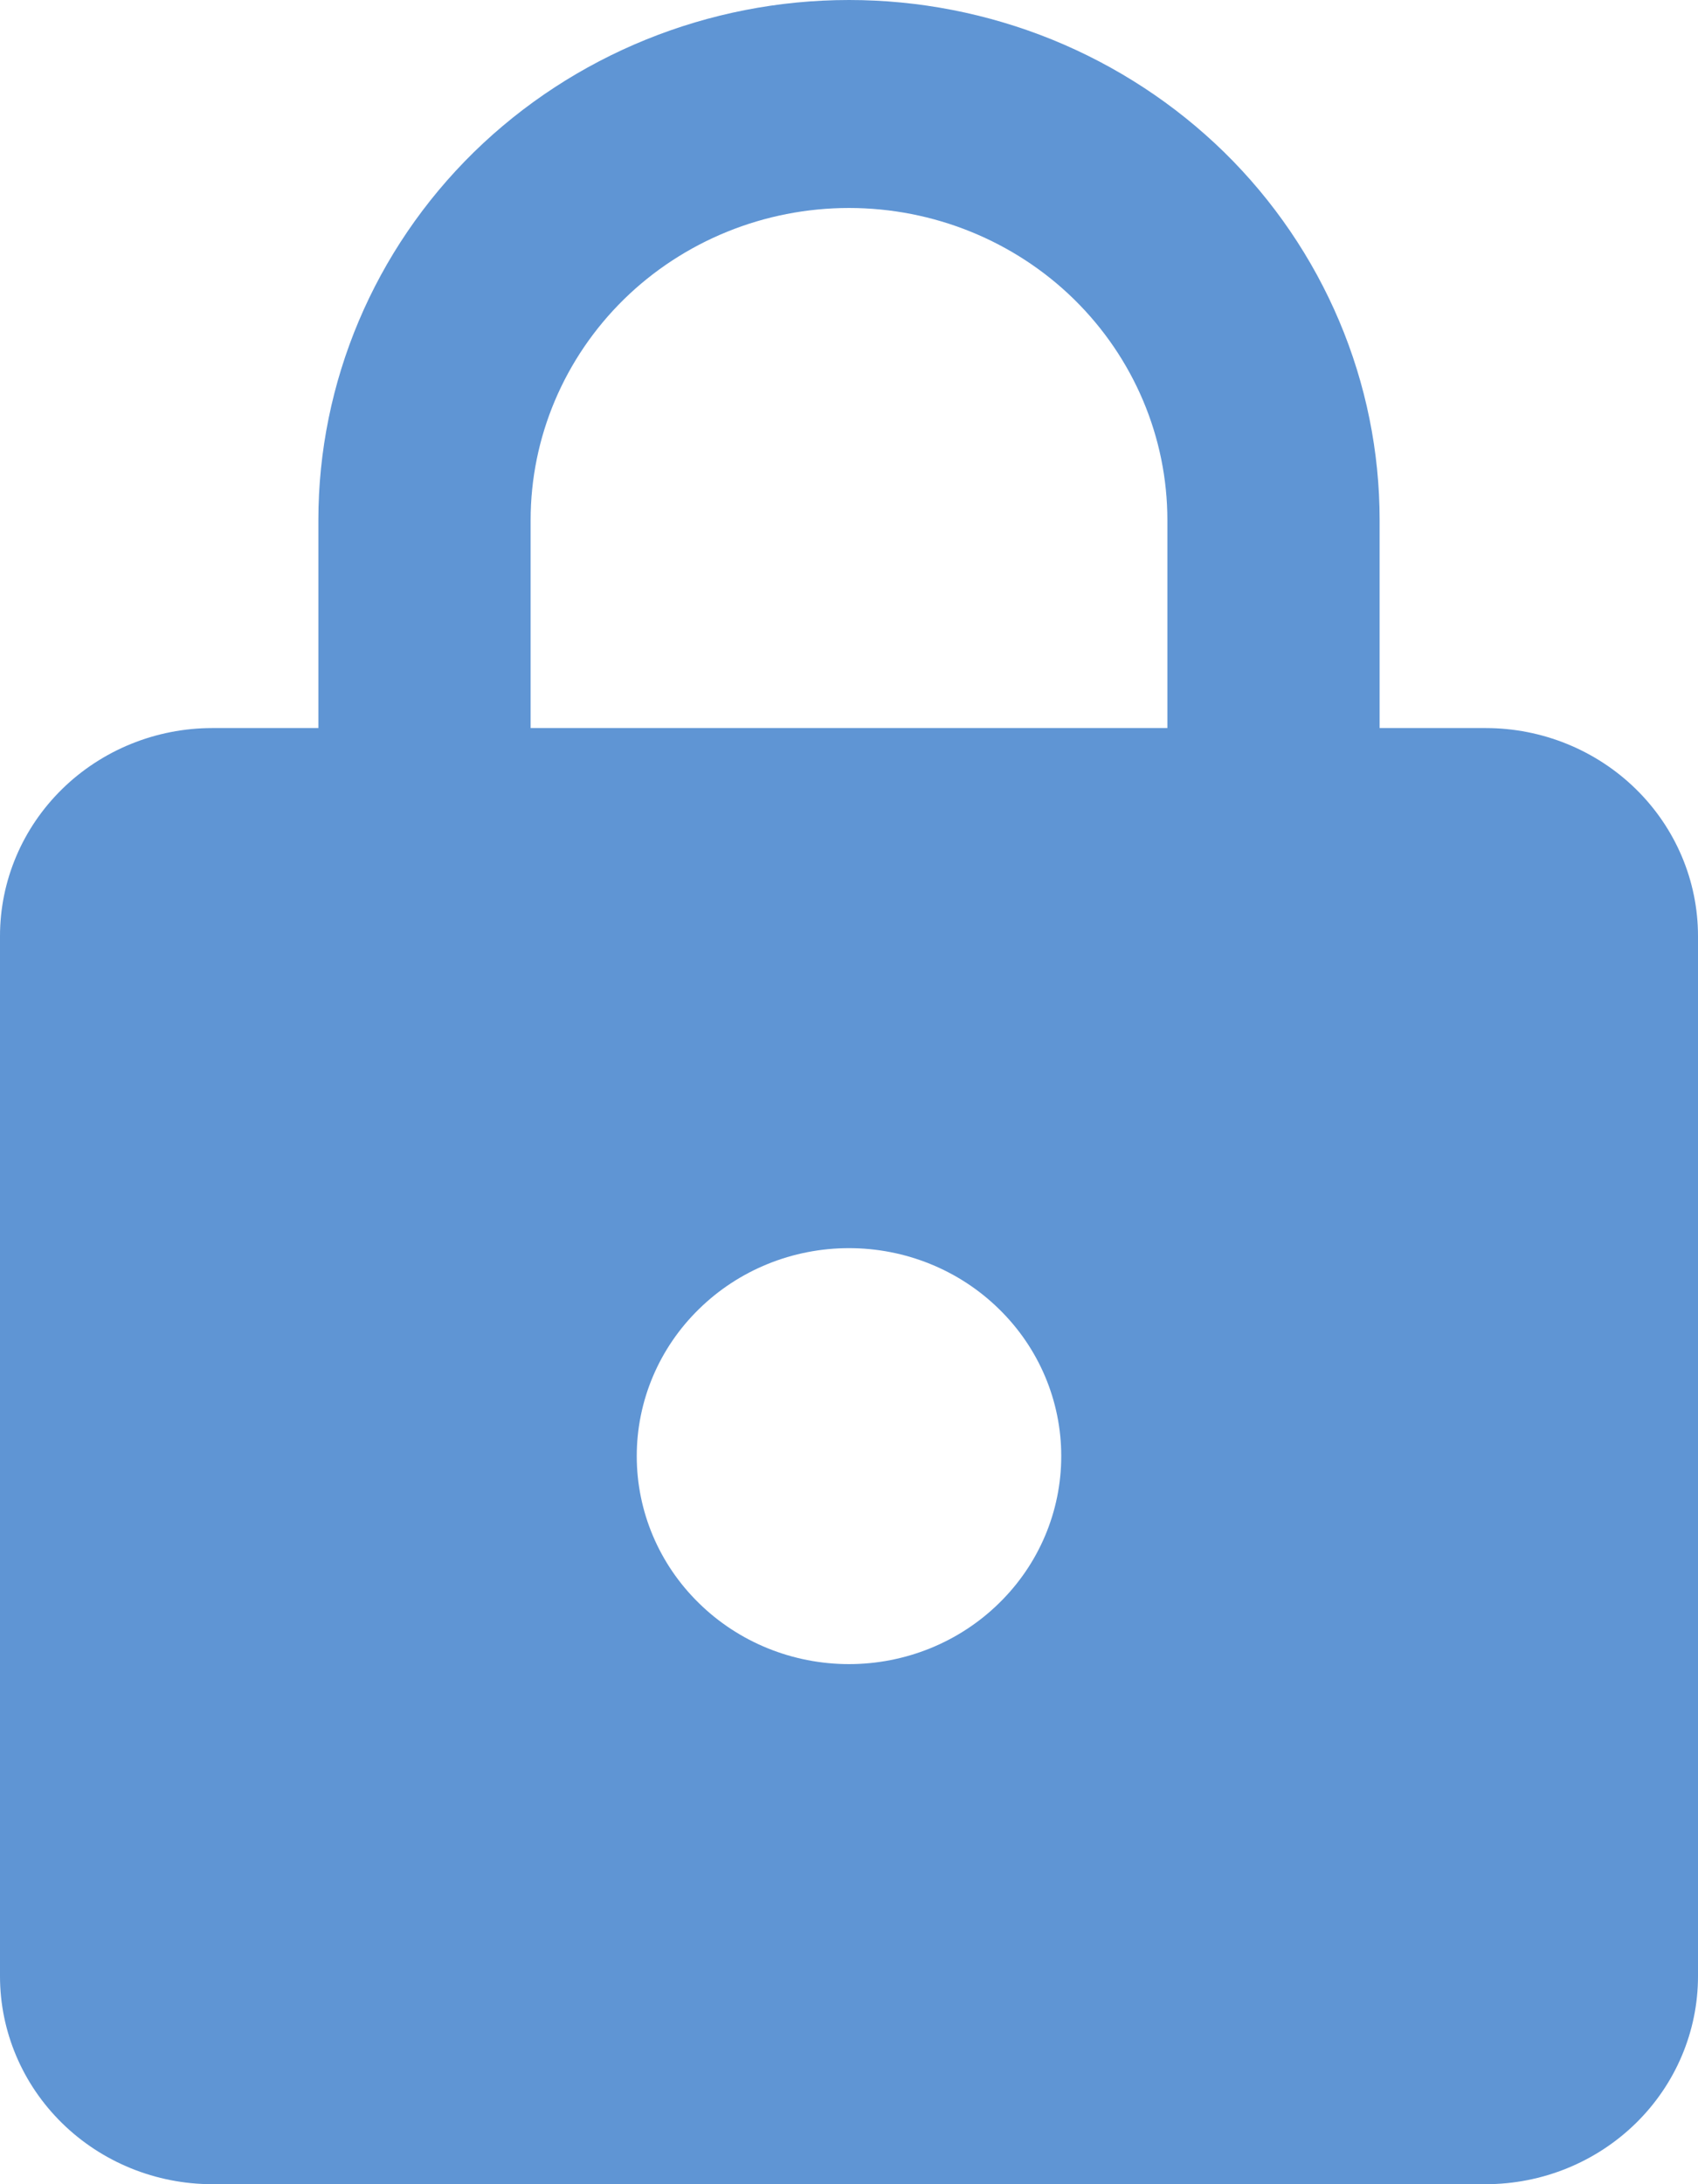 <svg width="14" height="18" viewBox="0 0 14 18" fill="none" xmlns="http://www.w3.org/2000/svg">
<path d="M7 13.714C7.464 13.714 7.909 13.534 8.237 13.212C8.566 12.891 8.75 12.455 8.75 12C8.75 11.545 8.566 11.109 8.237 10.788C7.909 10.466 7.464 10.286 7 10.286C6.536 10.286 6.091 10.466 5.763 10.788C5.434 11.109 5.25 11.545 5.25 12C5.25 12.455 5.434 12.891 5.763 13.212C6.091 13.534 6.536 13.714 7 13.714ZM12.25 6C12.714 6 13.159 6.181 13.487 6.502C13.816 6.824 14 7.26 14 7.714V16.286C14 16.74 13.816 17.176 13.487 17.498C13.159 17.819 12.714 18 12.25 18H1.75C1.286 18 0.841 17.819 0.513 17.498C0.184 17.176 0 16.74 0 16.286V7.714C0 7.26 0.184 6.824 0.513 6.502C0.841 6.181 1.286 6 1.75 6H2.625V4.286C2.625 3.149 3.086 2.059 3.906 1.255C4.727 0.452 5.84 0 7 0C7.575 0 8.143 0.111 8.674 0.326C9.205 0.542 9.687 0.857 10.094 1.255C10.5 1.653 10.822 2.126 11.042 2.646C11.262 3.166 11.375 3.723 11.375 4.286V6H12.25ZM7 1.714C6.304 1.714 5.636 1.985 5.144 2.467C4.652 2.95 4.375 3.604 4.375 4.286V6H9.625V4.286C9.625 3.604 9.348 2.95 8.856 2.467C8.364 1.985 7.696 1.714 7 1.714Z" fill="#1564C0" fill-opacity="0.68"/>
</svg>
